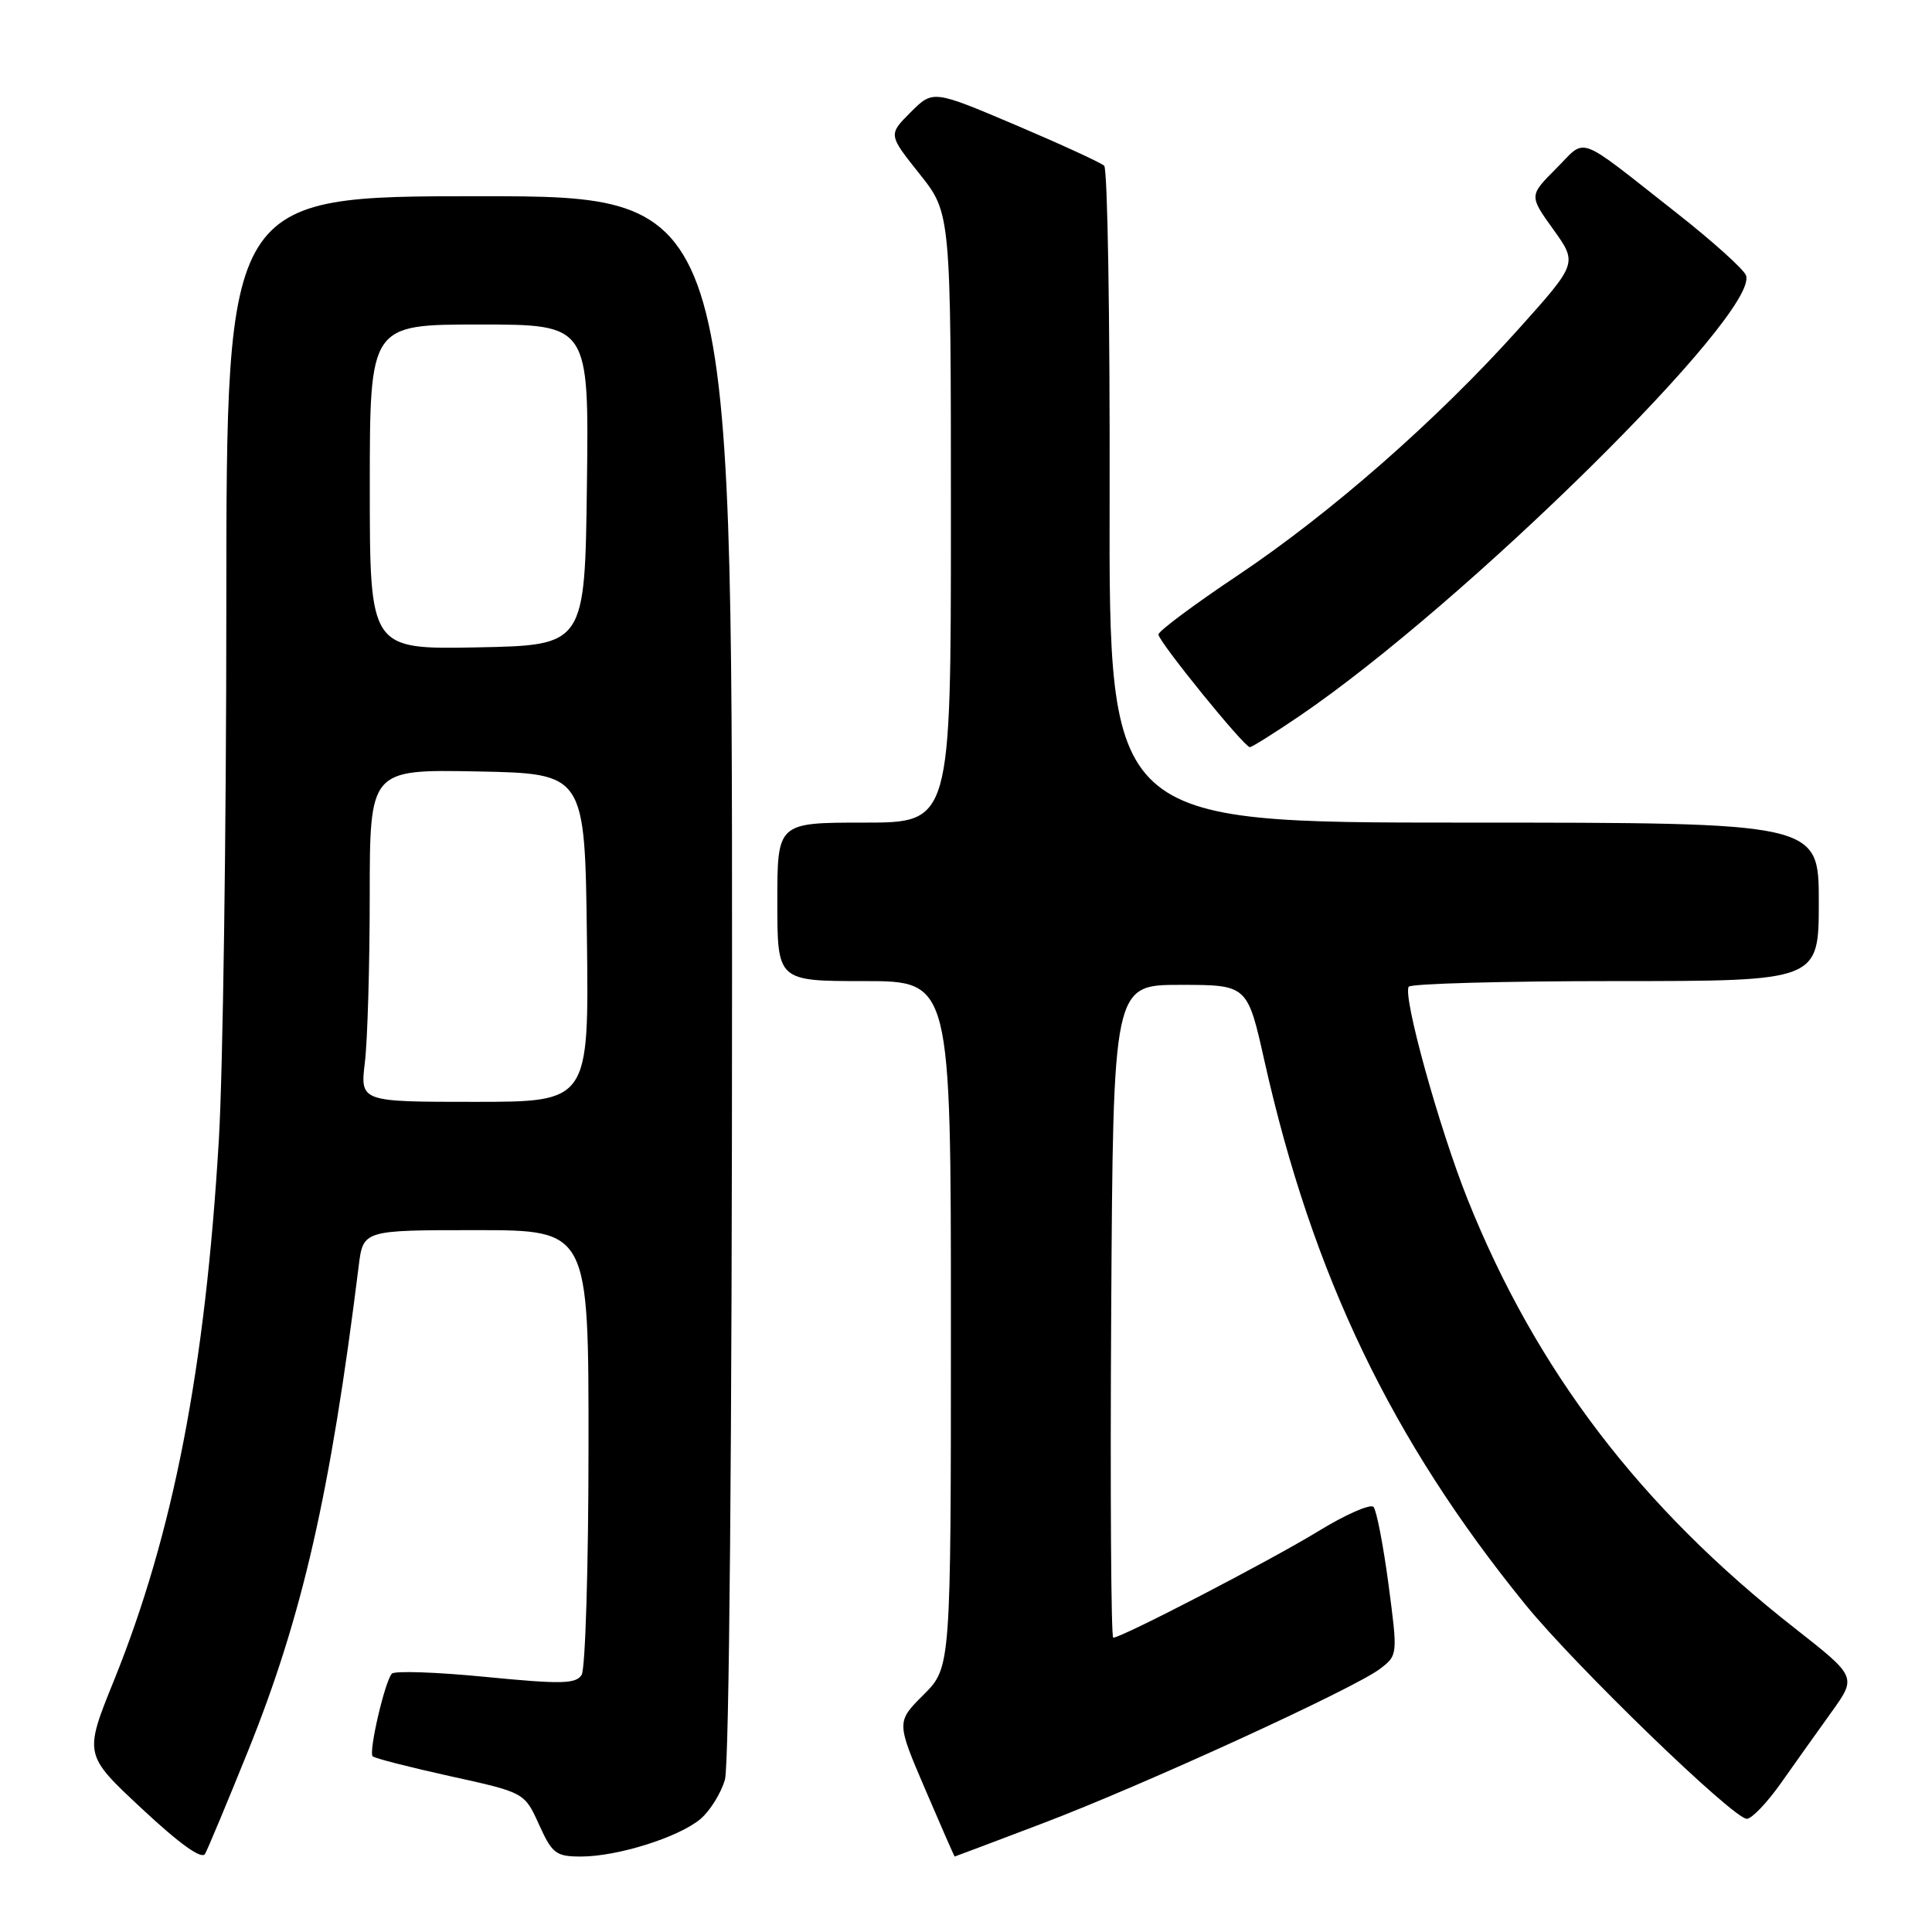 <?xml version="1.0" encoding="UTF-8" standalone="no"?>
<!DOCTYPE svg PUBLIC "-//W3C//DTD SVG 1.1//EN" "http://www.w3.org/Graphics/SVG/1.1/DTD/svg11.dtd" >
<svg xmlns="http://www.w3.org/2000/svg" xmlns:xlink="http://www.w3.org/1999/xlink" version="1.1" viewBox="0 0 256 256">
 <g >
 <path fill="currentColor"
d=" M 32.88 231.98 C 40.06 214.18 43.79 197.86 47.53 167.75 C 48.12 163.00 48.12 163.00 63.06 163.00 C 78.00 163.00 78.00 163.00 77.98 191.75 C 77.98 207.56 77.56 221.14 77.07 221.93 C 76.30 223.14 74.39 223.18 64.36 222.20 C 57.87 221.56 52.27 221.37 51.92 221.77 C 50.98 222.83 48.82 232.16 49.38 232.72 C 49.64 232.98 54.28 234.17 59.68 235.36 C 69.50 237.52 69.50 237.52 71.42 241.76 C 73.17 245.62 73.67 246.00 76.99 246.00 C 81.82 246.00 89.93 243.45 92.81 241.03 C 94.08 239.96 95.54 237.61 96.06 235.80 C 96.62 233.84 97.00 190.91 97.00 129.26 C 97.00 26.00 97.00 26.00 63.50 26.00 C 30.00 26.00 30.00 26.00 29.99 80.25 C 29.99 110.09 29.54 141.93 29.00 151.00 C 27.20 181.39 22.97 203.19 15.11 222.65 C 11.12 232.50 11.12 232.50 18.81 239.67 C 23.81 244.34 26.73 246.43 27.17 245.65 C 27.54 244.99 30.11 238.84 32.88 231.98 Z  M 138.06 241.64 C 151.42 236.58 179.42 223.75 182.86 221.13 C 185.21 219.33 185.22 219.30 183.98 209.91 C 183.29 204.74 182.40 200.13 182.00 199.68 C 181.59 199.23 178.27 200.69 174.62 202.93 C 168.31 206.79 148.64 217.00 147.51 217.00 C 147.22 217.00 147.10 197.54 147.24 173.75 C 147.50 130.50 147.50 130.50 156.39 130.50 C 165.29 130.50 165.29 130.50 167.55 140.60 C 173.91 168.96 184.39 190.80 202.11 212.60 C 208.72 220.73 229.67 241.00 231.46 241.00 C 232.12 241.00 234.16 238.86 236.00 236.25 C 237.84 233.64 240.85 229.41 242.69 226.85 C 246.03 222.19 246.03 222.19 237.77 215.71 C 217.36 199.71 203.53 181.57 194.47 158.93 C 190.70 149.49 185.86 132.05 186.66 130.75 C 186.91 130.34 199.24 130.00 214.06 130.00 C 241.00 130.00 241.00 130.00 241.00 119.50 C 241.00 109.00 241.00 109.00 193.97 109.00 C 146.94 109.00 146.94 109.00 147.03 65.86 C 147.08 42.13 146.76 22.38 146.31 21.96 C 145.86 21.55 140.58 19.12 134.56 16.56 C 123.62 11.92 123.62 11.92 120.66 14.88 C 117.70 17.84 117.70 17.84 121.85 23.05 C 126.00 28.26 126.00 28.26 126.00 68.63 C 126.00 109.00 126.00 109.00 114.50 109.00 C 103.00 109.00 103.00 109.00 103.00 119.50 C 103.00 130.00 103.00 130.00 114.50 130.00 C 126.00 130.00 126.00 130.00 126.00 175.47 C 126.00 220.93 126.00 220.93 122.39 224.55 C 118.77 228.16 118.77 228.16 122.59 237.08 C 124.69 241.99 126.45 246.00 126.50 246.00 C 126.54 246.00 131.75 244.04 138.06 241.64 Z  M 172.14 94.91 C 194.09 80.00 233.23 41.38 231.35 36.48 C 231.04 35.67 226.92 31.96 222.20 28.25 C 208.63 17.59 210.32 18.21 206.20 22.33 C 202.61 25.93 202.61 25.93 205.82 30.40 C 209.03 34.88 209.03 34.88 201.27 43.54 C 190.42 55.64 176.36 67.97 164.01 76.24 C 158.23 80.10 153.50 83.63 153.50 84.07 C 153.50 85.00 164.86 99.00 165.61 99.00 C 165.89 99.00 168.82 97.16 172.14 94.91 Z  M 48.35 140.75 C 48.70 137.86 48.99 127.95 48.99 118.72 C 49.00 101.95 49.00 101.95 63.25 102.22 C 77.50 102.50 77.50 102.50 77.77 124.25 C 78.04 146.00 78.04 146.00 62.88 146.00 C 47.72 146.00 47.72 146.00 48.35 140.75 Z  M 49.00 64.53 C 49.00 43.00 49.00 43.00 63.52 43.00 C 78.04 43.00 78.04 43.00 77.77 64.25 C 77.50 85.50 77.50 85.50 63.25 85.78 C 49.00 86.05 49.00 86.05 49.00 64.53 Z "/>
</g>
</svg>